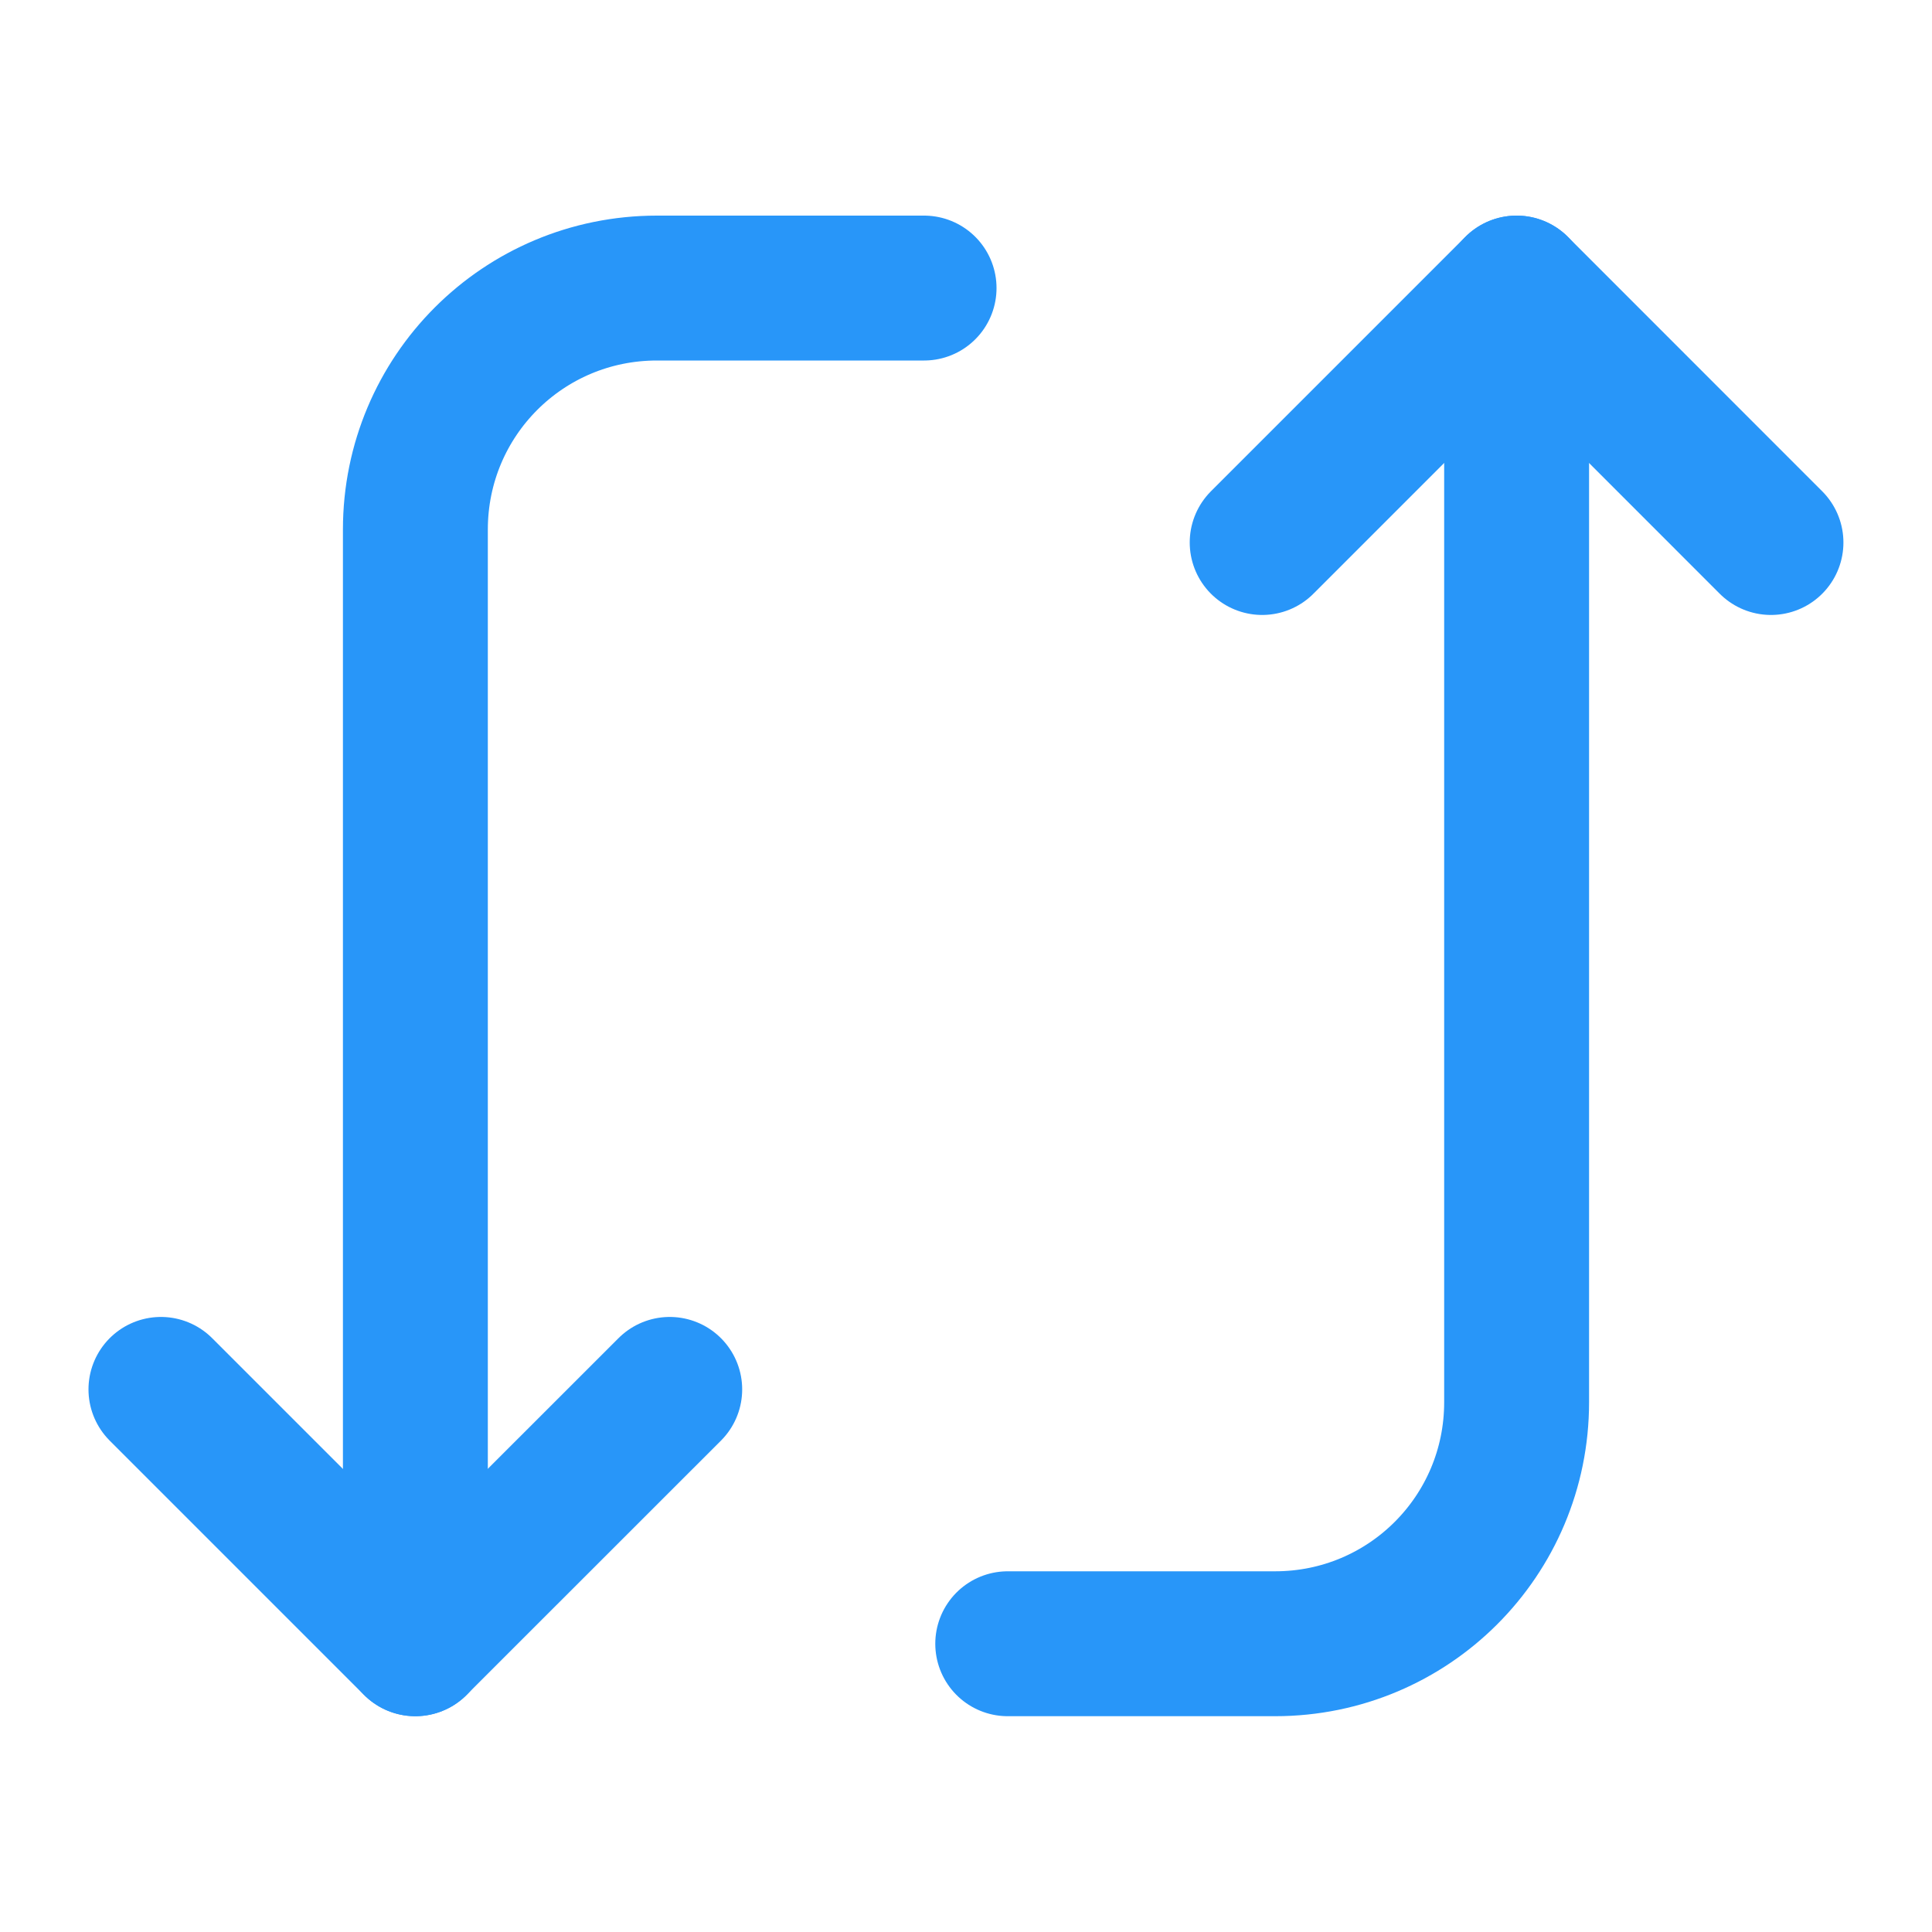 <?xml version="1.0" encoding="utf-8"?>
<svg xmlns="http://www.w3.org/2000/svg" width="20" height="20" fill="none" viewBox="0 0 20 20">
  <path stroke-linecap="round" stroke-linejoin="round" stroke-miterlimit="10" stroke-width="1.5" d="M15.7 2.982v11.534c0 1.383-1.117 2.5-2.5 2.5h-2.768" style="stroke: rgb(40, 150, 249);"/>
  <path stroke-linecap="round" stroke-linejoin="round" stroke-miterlimit="10" stroke-width="1.5" d="M18.333 5.616 15.7 2.982l-2.634 2.634M4.3 17.016V5.482c0-1.383 1.116-2.5 2.5-2.5h2.766" style="stroke: rgb(40, 150, 249);"/>
  <path stroke-linecap="round" stroke-linejoin="round" stroke-miterlimit="10" stroke-width="1.5" d="m1.666 14.383 2.633 2.633 2.634-2.633" style="stroke: rgb(40, 150, 249);"/>
</svg>